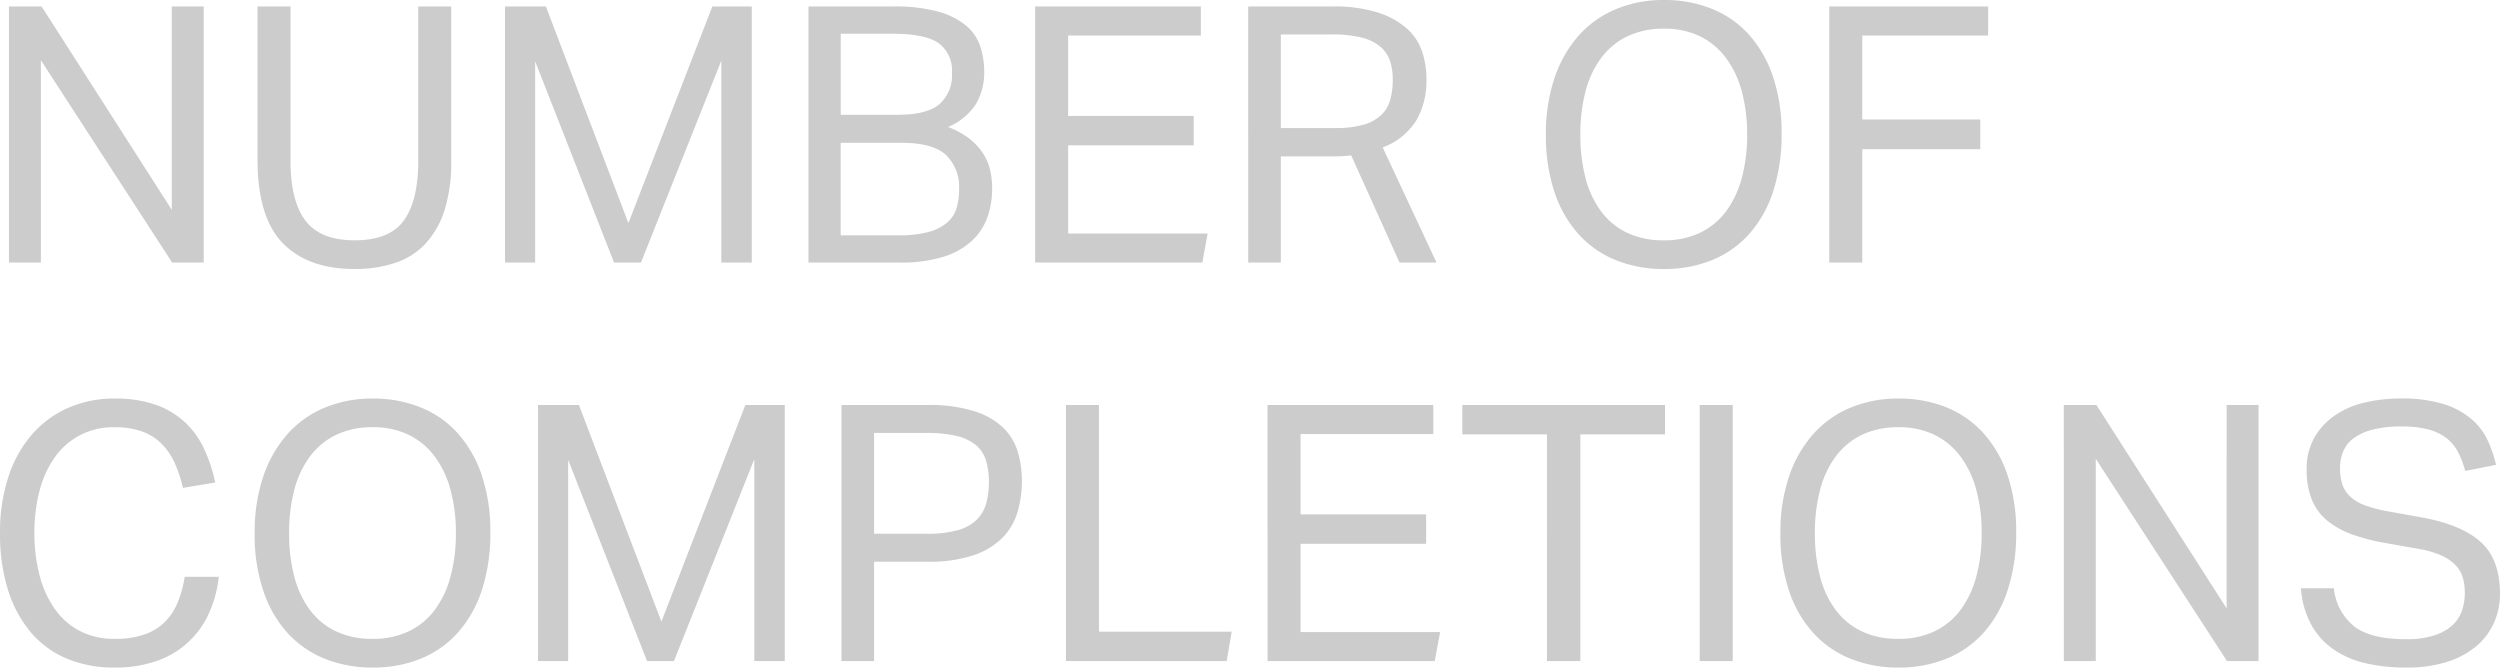 <svg xmlns="http://www.w3.org/2000/svg" width="376.38" height="100.5" viewBox="0 0 376.38 100.5">
  <path id="パス_408" data-name="パス 408" d="M4.266-38.556H9.18l19.6,30.618V-38.556h4.806V0H28.836L9.072-30.456V0H4.266Zm37.422,0h4.968v23.274q0,5.994,2.241,8.964t7.425,2.97q5.238,0,7.4-3t2.16-8.937V-38.556h4.968v23.274a23.852,23.852,0,0,1-1,7.371,13.388,13.388,0,0,1-2.862,5.049A10.924,10.924,0,0,1,62.4.054a19.145,19.145,0,0,1-6.129.918Q49.3.972,45.495-2.916T41.688-15.5Zm37.26,0H85.1L97.524-5.94,110.16-38.556h5.94V0h-4.59V-30.4L99.414,0h-4.05L83.484-30.294V0H78.948Zm45.684,0h12.8a24.288,24.288,0,0,1,6.75.783,11.252,11.252,0,0,1,4.185,2.106,6.938,6.938,0,0,1,2.133,3.132,12.3,12.3,0,0,1,.594,3.861,9.335,9.335,0,0,1-1.215,4.752,9.087,9.087,0,0,1-4.239,3.51,12.5,12.5,0,0,1,3.213,1.755,9.109,9.109,0,0,1,2.052,2.214,7.83,7.83,0,0,1,1.08,2.538,12.412,12.412,0,0,1,.3,2.727,12.9,12.9,0,0,1-.729,4.4A8.913,8.913,0,0,1,149.2-3.24a11.285,11.285,0,0,1-4.266,2.376A21.283,21.283,0,0,1,138.4,0h-13.77Zm13.446,16.308q4.374,0,6.264-1.593a5.765,5.765,0,0,0,1.89-4.671,5.127,5.127,0,0,0-2.025-4.536q-2.025-1.4-6.939-1.4h-7.776v12.2ZM138.24-4.1a16.8,16.8,0,0,0,4.4-.486,7.317,7.317,0,0,0,2.808-1.377,4.629,4.629,0,0,0,1.458-2.16,9.493,9.493,0,0,0,.4-2.889,6.67,6.67,0,0,0-2-5.211q-2-1.809-6.7-1.809h-9.126V-4.1Zm20.52-34.452h24.948v4.374h-19.98v12.1h18.9v4.428h-18.9V-4.374h21.006L183.924,0H158.76Zm32.076,0h12.636a21.611,21.611,0,0,1,7.074.972,11.832,11.832,0,0,1,4.347,2.511,8.1,8.1,0,0,1,2.187,3.483,13.419,13.419,0,0,1,.594,3.942,12.059,12.059,0,0,1-1.539,6.264,10.117,10.117,0,0,1-5.049,4.05L219.186,0h-5.562l-7.29-16.146a12.759,12.759,0,0,1-1.512.135q-.81.027-1.458.027H195.75V0h-4.914ZM203.958-20.25a14.847,14.847,0,0,0,4.266-.513,6.425,6.425,0,0,0,2.646-1.458,5.031,5.031,0,0,0,1.35-2.295,11.212,11.212,0,0,0,.378-3.024,8.7,8.7,0,0,0-.432-2.862,4.844,4.844,0,0,0-1.485-2.133,7.057,7.057,0,0,0-2.835-1.35,18.622,18.622,0,0,0-4.536-.459h-7.56V-20.25ZM253.422.972a19.036,19.036,0,0,1-7.209-1.323A15.3,15.3,0,0,1,240.6-4.239a17.8,17.8,0,0,1-3.645-6.345,26.584,26.584,0,0,1-1.3-8.64,26.085,26.085,0,0,1,1.323-8.64,18.409,18.409,0,0,1,3.672-6.372,15.439,15.439,0,0,1,5.616-3.942,18.556,18.556,0,0,1,7.155-1.35,19.037,19.037,0,0,1,7.209,1.323,15.059,15.059,0,0,1,5.589,3.888A18.062,18.062,0,0,1,269.838-28a26.339,26.339,0,0,1,1.3,8.613,27.355,27.355,0,0,1-1.269,8.667,17.959,17.959,0,0,1-3.591,6.4,15.191,15.191,0,0,1-5.589,3.942A18.847,18.847,0,0,1,253.422.972Zm0-4.32a12.341,12.341,0,0,0,5.427-1.134,10.6,10.6,0,0,0,3.915-3.213,14.765,14.765,0,0,0,2.376-5.022,24.711,24.711,0,0,0,.81-6.561,24.488,24.488,0,0,0-.81-6.507,14.769,14.769,0,0,0-2.4-5.049,10.791,10.791,0,0,0-3.915-3.24,12.166,12.166,0,0,0-5.4-1.134,12.473,12.473,0,0,0-5.481,1.134A10.73,10.73,0,0,0,244-30.834a14.41,14.41,0,0,0-2.376,5.049,25.287,25.287,0,0,0-.783,6.507,25.518,25.518,0,0,0,.783,6.561,14.4,14.4,0,0,0,2.349,5.022,10.6,10.6,0,0,0,3.915,3.213A12.607,12.607,0,0,0,253.422-3.348Zm24.894-35.208h23.922v4.374H283.284v12.636H301.05v4.482H283.284V0h-4.968ZM35.856,47.31A17.9,17.9,0,0,1,34.4,52.737a13.324,13.324,0,0,1-7.8,7.209,18.6,18.6,0,0,1-6.453,1.026,18.246,18.246,0,0,1-7.182-1.35,14.376,14.376,0,0,1-5.4-3.942,18.33,18.33,0,0,1-3.429-6.345,27.759,27.759,0,0,1-1.215-8.559,26.583,26.583,0,0,1,1.3-8.64A18.316,18.316,0,0,1,7.83,25.764a15.411,15.411,0,0,1,5.481-3.942,17.2,17.2,0,0,1,6.831-1.35,18.475,18.475,0,0,1,6.156.918,12.558,12.558,0,0,1,4.4,2.592,13.01,13.01,0,0,1,2.916,4,22.887,22.887,0,0,1,1.7,5.13l-4.86.81a19.672,19.672,0,0,0-1.269-3.807,9.608,9.608,0,0,0-2-2.889,8.068,8.068,0,0,0-2.916-1.809,12.1,12.1,0,0,0-4.131-.621,10.634,10.634,0,0,0-8.883,4.4A15.075,15.075,0,0,0,8.91,34.215a24.489,24.489,0,0,0-.81,6.507,24.489,24.489,0,0,0,.81,6.507,15.393,15.393,0,0,0,2.349,5.049,10.52,10.52,0,0,0,3.78,3.24A11.27,11.27,0,0,0,20.2,56.652a13.292,13.292,0,0,0,4.509-.675,8.074,8.074,0,0,0,3.078-1.917A9.079,9.079,0,0,0,29.7,51.09a17.1,17.1,0,0,0,1.026-3.78ZM59.022,60.972a19.036,19.036,0,0,1-7.209-1.323A15.3,15.3,0,0,1,46.2,55.761a17.8,17.8,0,0,1-3.645-6.345,26.583,26.583,0,0,1-1.3-8.64,26.086,26.086,0,0,1,1.323-8.64,18.409,18.409,0,0,1,3.672-6.372,15.439,15.439,0,0,1,5.616-3.942,18.556,18.556,0,0,1,7.155-1.35A19.036,19.036,0,0,1,66.231,21.8a15.059,15.059,0,0,1,5.589,3.888A18.062,18.062,0,0,1,75.438,32a26.338,26.338,0,0,1,1.3,8.613,27.355,27.355,0,0,1-1.269,8.667,17.96,17.96,0,0,1-3.591,6.4,15.191,15.191,0,0,1-5.589,3.942A18.847,18.847,0,0,1,59.022,60.972Zm0-4.32a12.341,12.341,0,0,0,5.427-1.134,10.6,10.6,0,0,0,3.915-3.213,14.765,14.765,0,0,0,2.376-5.022,24.712,24.712,0,0,0,.81-6.561,24.489,24.489,0,0,0-.81-6.507,14.769,14.769,0,0,0-2.4-5.049,10.791,10.791,0,0,0-3.915-3.24,12.166,12.166,0,0,0-5.4-1.134,12.473,12.473,0,0,0-5.481,1.134,10.73,10.73,0,0,0-3.942,3.24,14.41,14.41,0,0,0-2.376,5.049,25.287,25.287,0,0,0-.783,6.507,25.518,25.518,0,0,0,.783,6.561,14.4,14.4,0,0,0,2.349,5.022,10.6,10.6,0,0,0,3.915,3.213A12.607,12.607,0,0,0,59.022,56.652ZM83.916,21.444h6.156l12.42,32.616,12.636-32.616h5.94V60h-4.59V29.6L104.382,60h-4.05L88.452,29.706V60H83.916Zm45.684,0h12.906a22.844,22.844,0,0,1,7.047.918,11.09,11.09,0,0,1,4.374,2.484,8.426,8.426,0,0,1,2.214,3.645,15.3,15.3,0,0,1,.621,4.4,16.449,16.449,0,0,1-.648,4.644,9.251,9.251,0,0,1-2.268,3.888,11.113,11.113,0,0,1-4.374,2.646,21.211,21.211,0,0,1-6.966.972h-7.992V60H129.6ZM142.452,40.83a16.774,16.774,0,0,0,4.644-.54,6.6,6.6,0,0,0,2.862-1.566,5.552,5.552,0,0,0,1.431-2.457,11.8,11.8,0,0,0,.405-3.213,11.033,11.033,0,0,0-.432-3.24,4.851,4.851,0,0,0-1.512-2.322,7.09,7.09,0,0,0-2.889-1.377,18.964,18.964,0,0,0-4.563-.459h-7.884V40.83ZM163.4,21.444h4.968V55.572h19.98L187.6,60H163.4Zm30.348,0H218.7v4.374H198.72v12.1h18.9v4.428h-18.9V55.626h21.006L218.916,60H193.752Zm42.066,4.428H223.074V21.444h30.51v4.428H240.84V60h-5.022Zm23-4.428h4.968V60h-4.968Zm29.916,39.528a19.037,19.037,0,0,1-7.209-1.323,15.3,15.3,0,0,1-5.616-3.888,17.8,17.8,0,0,1-3.645-6.345,26.583,26.583,0,0,1-1.3-8.64,26.085,26.085,0,0,1,1.323-8.64,18.409,18.409,0,0,1,3.672-6.372,15.439,15.439,0,0,1,5.616-3.942,18.556,18.556,0,0,1,7.155-1.35,19.036,19.036,0,0,1,7.209,1.323,15.059,15.059,0,0,1,5.589,3.888A18.061,18.061,0,0,1,305.154,32a26.338,26.338,0,0,1,1.3,8.613,27.355,27.355,0,0,1-1.269,8.667,17.96,17.96,0,0,1-3.591,6.4A15.191,15.191,0,0,1,296,59.622,18.847,18.847,0,0,1,288.738,60.972Zm0-4.32a12.341,12.341,0,0,0,5.427-1.134,10.6,10.6,0,0,0,3.915-3.213,14.765,14.765,0,0,0,2.376-5.022,24.711,24.711,0,0,0,.81-6.561,24.488,24.488,0,0,0-.81-6.507,14.769,14.769,0,0,0-2.4-5.049,10.791,10.791,0,0,0-3.915-3.24,12.166,12.166,0,0,0-5.4-1.134,12.473,12.473,0,0,0-5.481,1.134,10.729,10.729,0,0,0-3.942,3.24,14.409,14.409,0,0,0-2.376,5.049,25.287,25.287,0,0,0-.783,6.507,25.517,25.517,0,0,0,.783,6.561,14.4,14.4,0,0,0,2.349,5.022,10.6,10.6,0,0,0,3.915,3.213A12.607,12.607,0,0,0,288.738,56.652Zm24.894-35.208h4.914l19.6,30.618V21.444h4.806V60H338.2L318.438,29.544V60h-4.806Zm40.662,27.594a8.393,8.393,0,0,0,3.213,5.859q2.565,1.809,7.641,1.809a13.569,13.569,0,0,0,4.239-.567,7.441,7.441,0,0,0,2.727-1.512,5.3,5.3,0,0,0,1.458-2.214A8.237,8.237,0,0,0,374,49.74a8.771,8.771,0,0,0-.27-2.187,4.491,4.491,0,0,0-1.053-1.917,6.749,6.749,0,0,0-2.16-1.512,14.144,14.144,0,0,0-3.537-1.026l-4.86-.864a28.917,28.917,0,0,1-5.076-1.3,12.7,12.7,0,0,1-3.753-2.079,7.989,7.989,0,0,1-2.322-3.159,11.992,11.992,0,0,1-.783-4.59,9.427,9.427,0,0,1,1.107-4.644,10.067,10.067,0,0,1,3-3.348,13.087,13.087,0,0,1,4.482-2,23.115,23.115,0,0,1,5.616-.648,20.9,20.9,0,0,1,6.4.837,11.989,11.989,0,0,1,4.185,2.241,9.53,9.53,0,0,1,2.457,3.213,18.73,18.73,0,0,1,1.269,3.7l-4.644.918a13.6,13.6,0,0,0-1.107-2.889,6.326,6.326,0,0,0-1.782-2.106,7.806,7.806,0,0,0-2.727-1.269,15.5,15.5,0,0,0-3.942-.432,17.117,17.117,0,0,0-4.428.486,8.135,8.135,0,0,0-2.862,1.323,4.7,4.7,0,0,0-1.539,2,6.622,6.622,0,0,0-.459,2.457,7.779,7.779,0,0,0,.351,2.457,4.38,4.38,0,0,0,1.188,1.836,6.582,6.582,0,0,0,2.187,1.3,20.091,20.091,0,0,0,3.348.891l5.4.972q5.994,1.134,8.8,3.753t2.808,7.695a10.673,10.673,0,0,1-.891,4.347,9.888,9.888,0,0,1-2.646,3.537,12.685,12.685,0,0,1-4.4,2.376,20.055,20.055,0,0,1-6.21.864,26.238,26.238,0,0,1-6.183-.675,13.918,13.918,0,0,1-4.833-2.133,10.958,10.958,0,0,1-3.294-3.726,13.563,13.563,0,0,1-1.512-5.4Z" transform="translate(-2.916 39.528)" opacity="0.2"/>
</svg>

